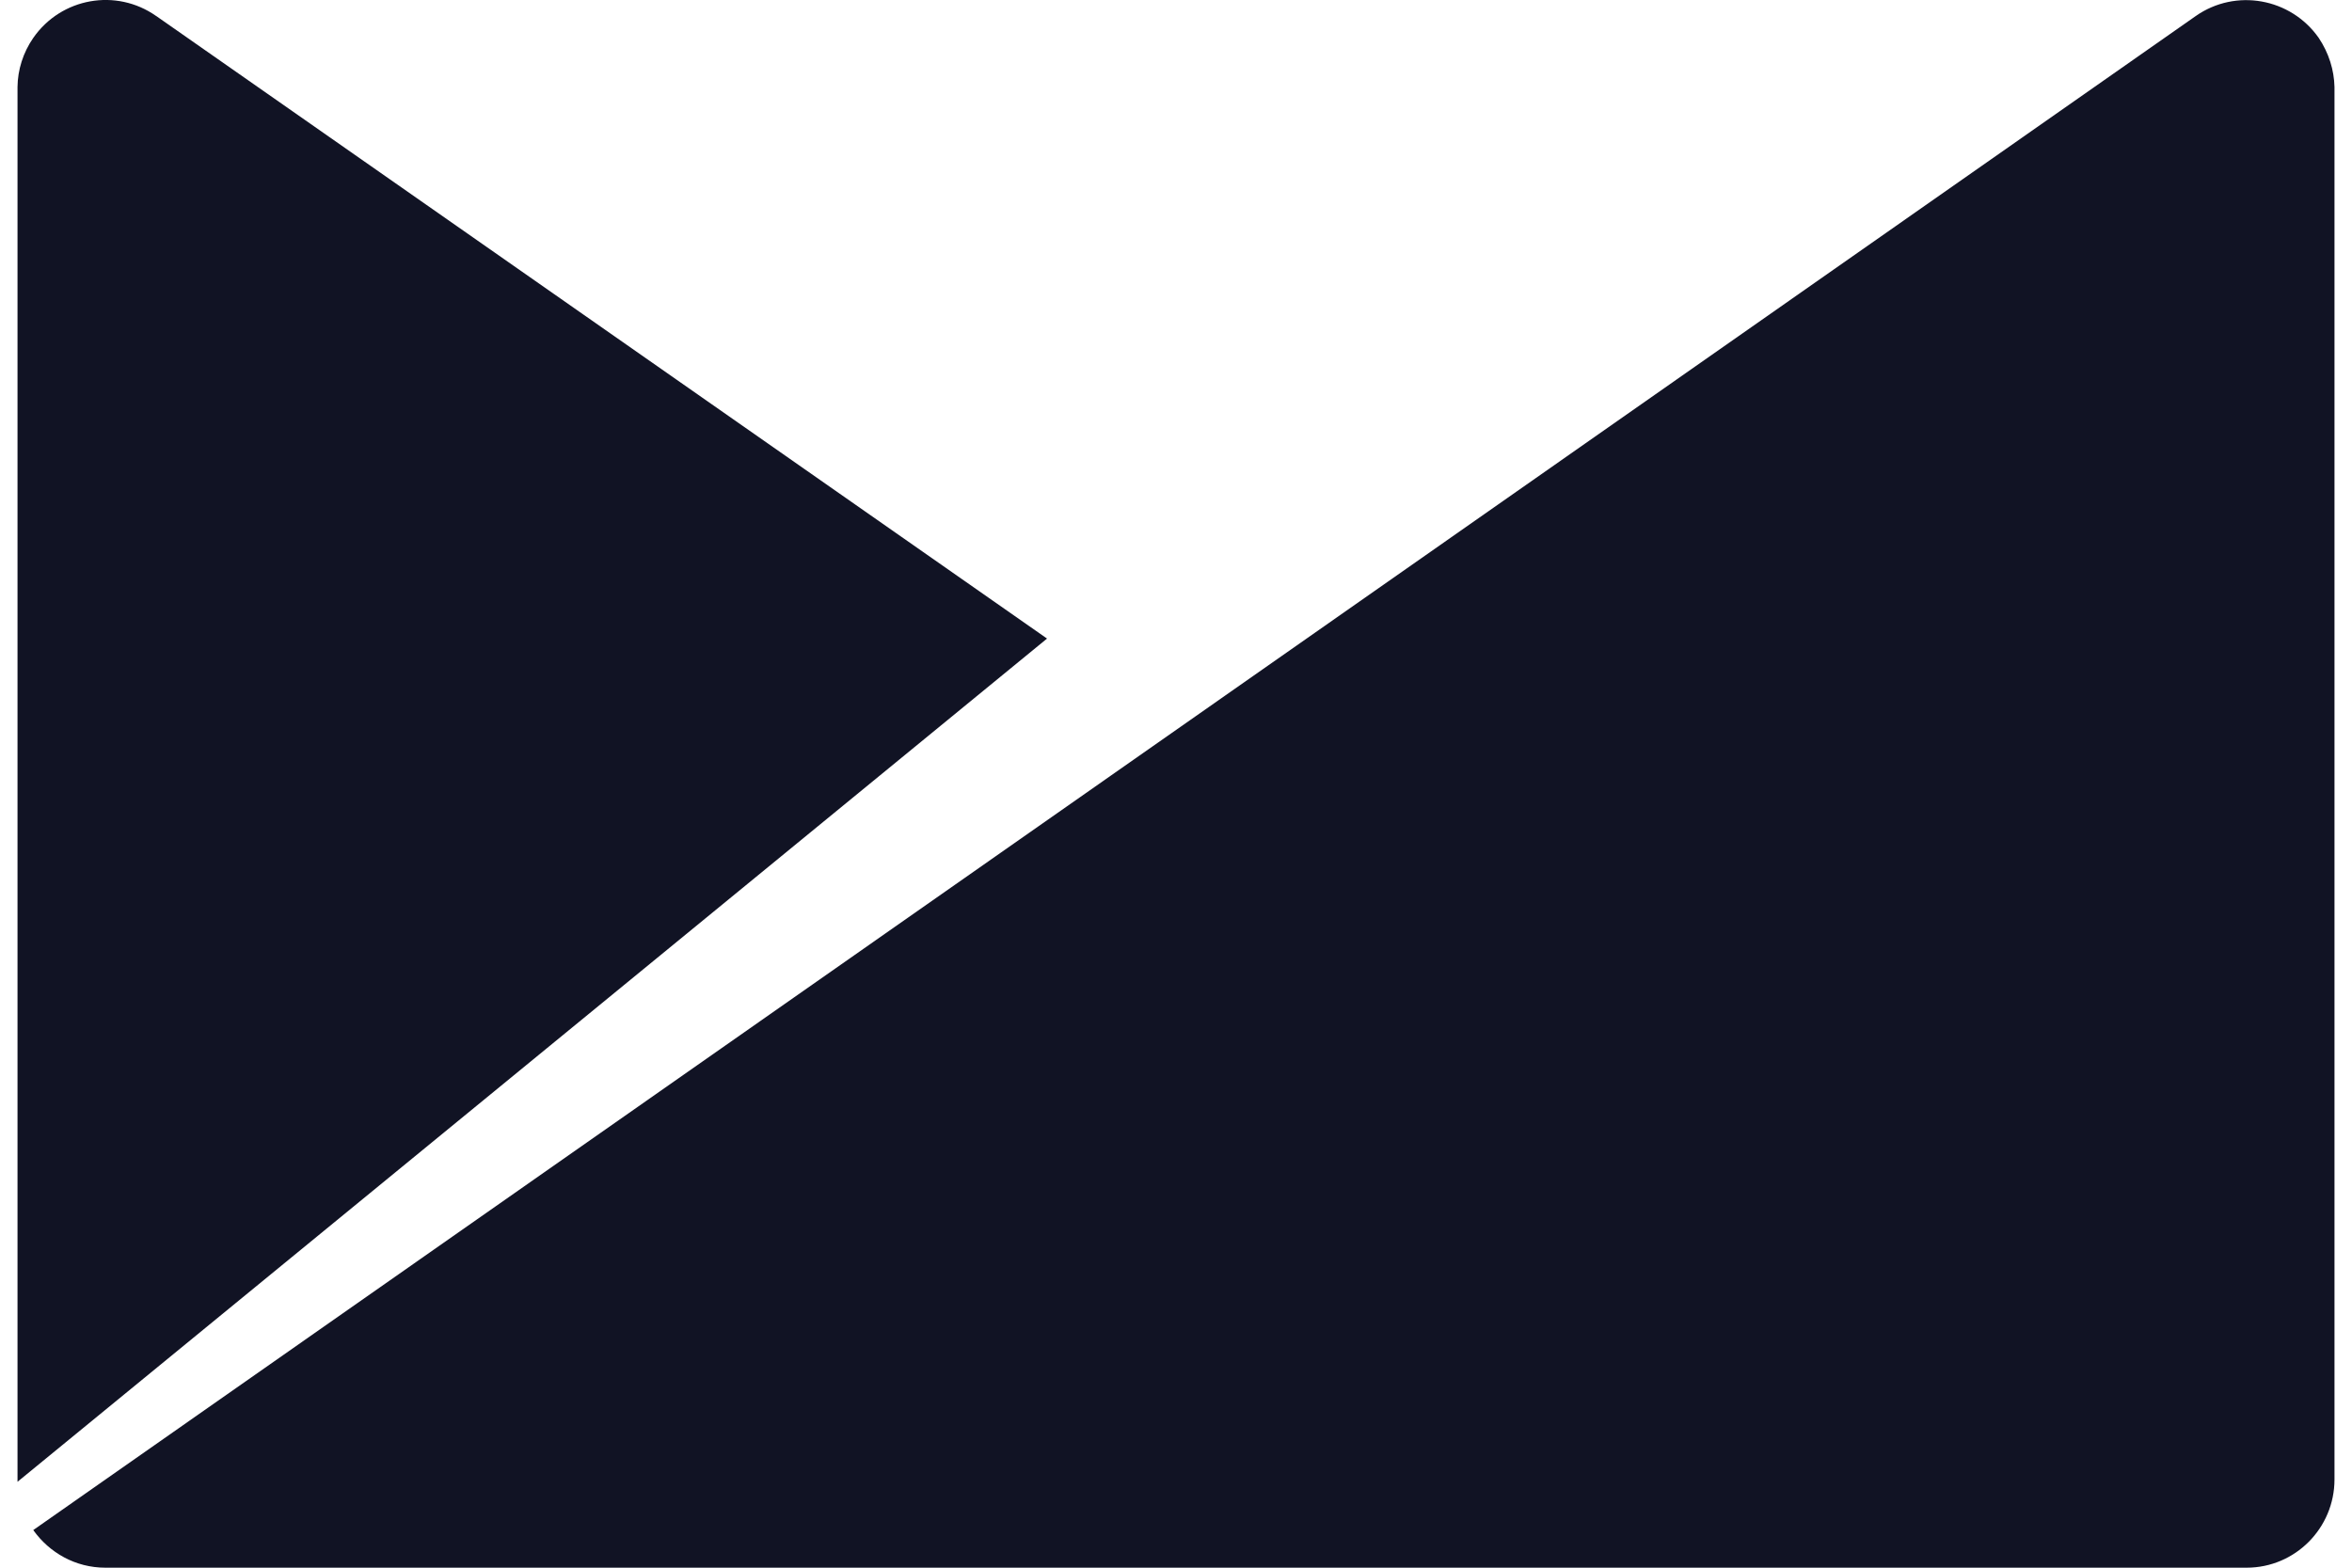 <svg fill="#111324" role="img" viewBox="0 0 36 24" xmlns="http://www.w3.org/2000/svg"><title>Campaign Monitor</title><path d="M35.49 0.579c-0.429-0.61-1.271-0.761-1.881-0.334L0.509 23.424c0.247 0.347 0.646 0.576 1.104 0.576h32.774c0.743 0 1.345-0.606 1.345-1.351V1.332c-0.006-0.26-0.086-0.52-0.242-0.753z m-33.1-0.334c-0.61-0.429-1.451-0.281-1.88 0.334-0.158 0.228-0.239 0.491-0.242 0.753v21.353l15.758-12.909-13.635-9.531v-0.003z"/></svg>